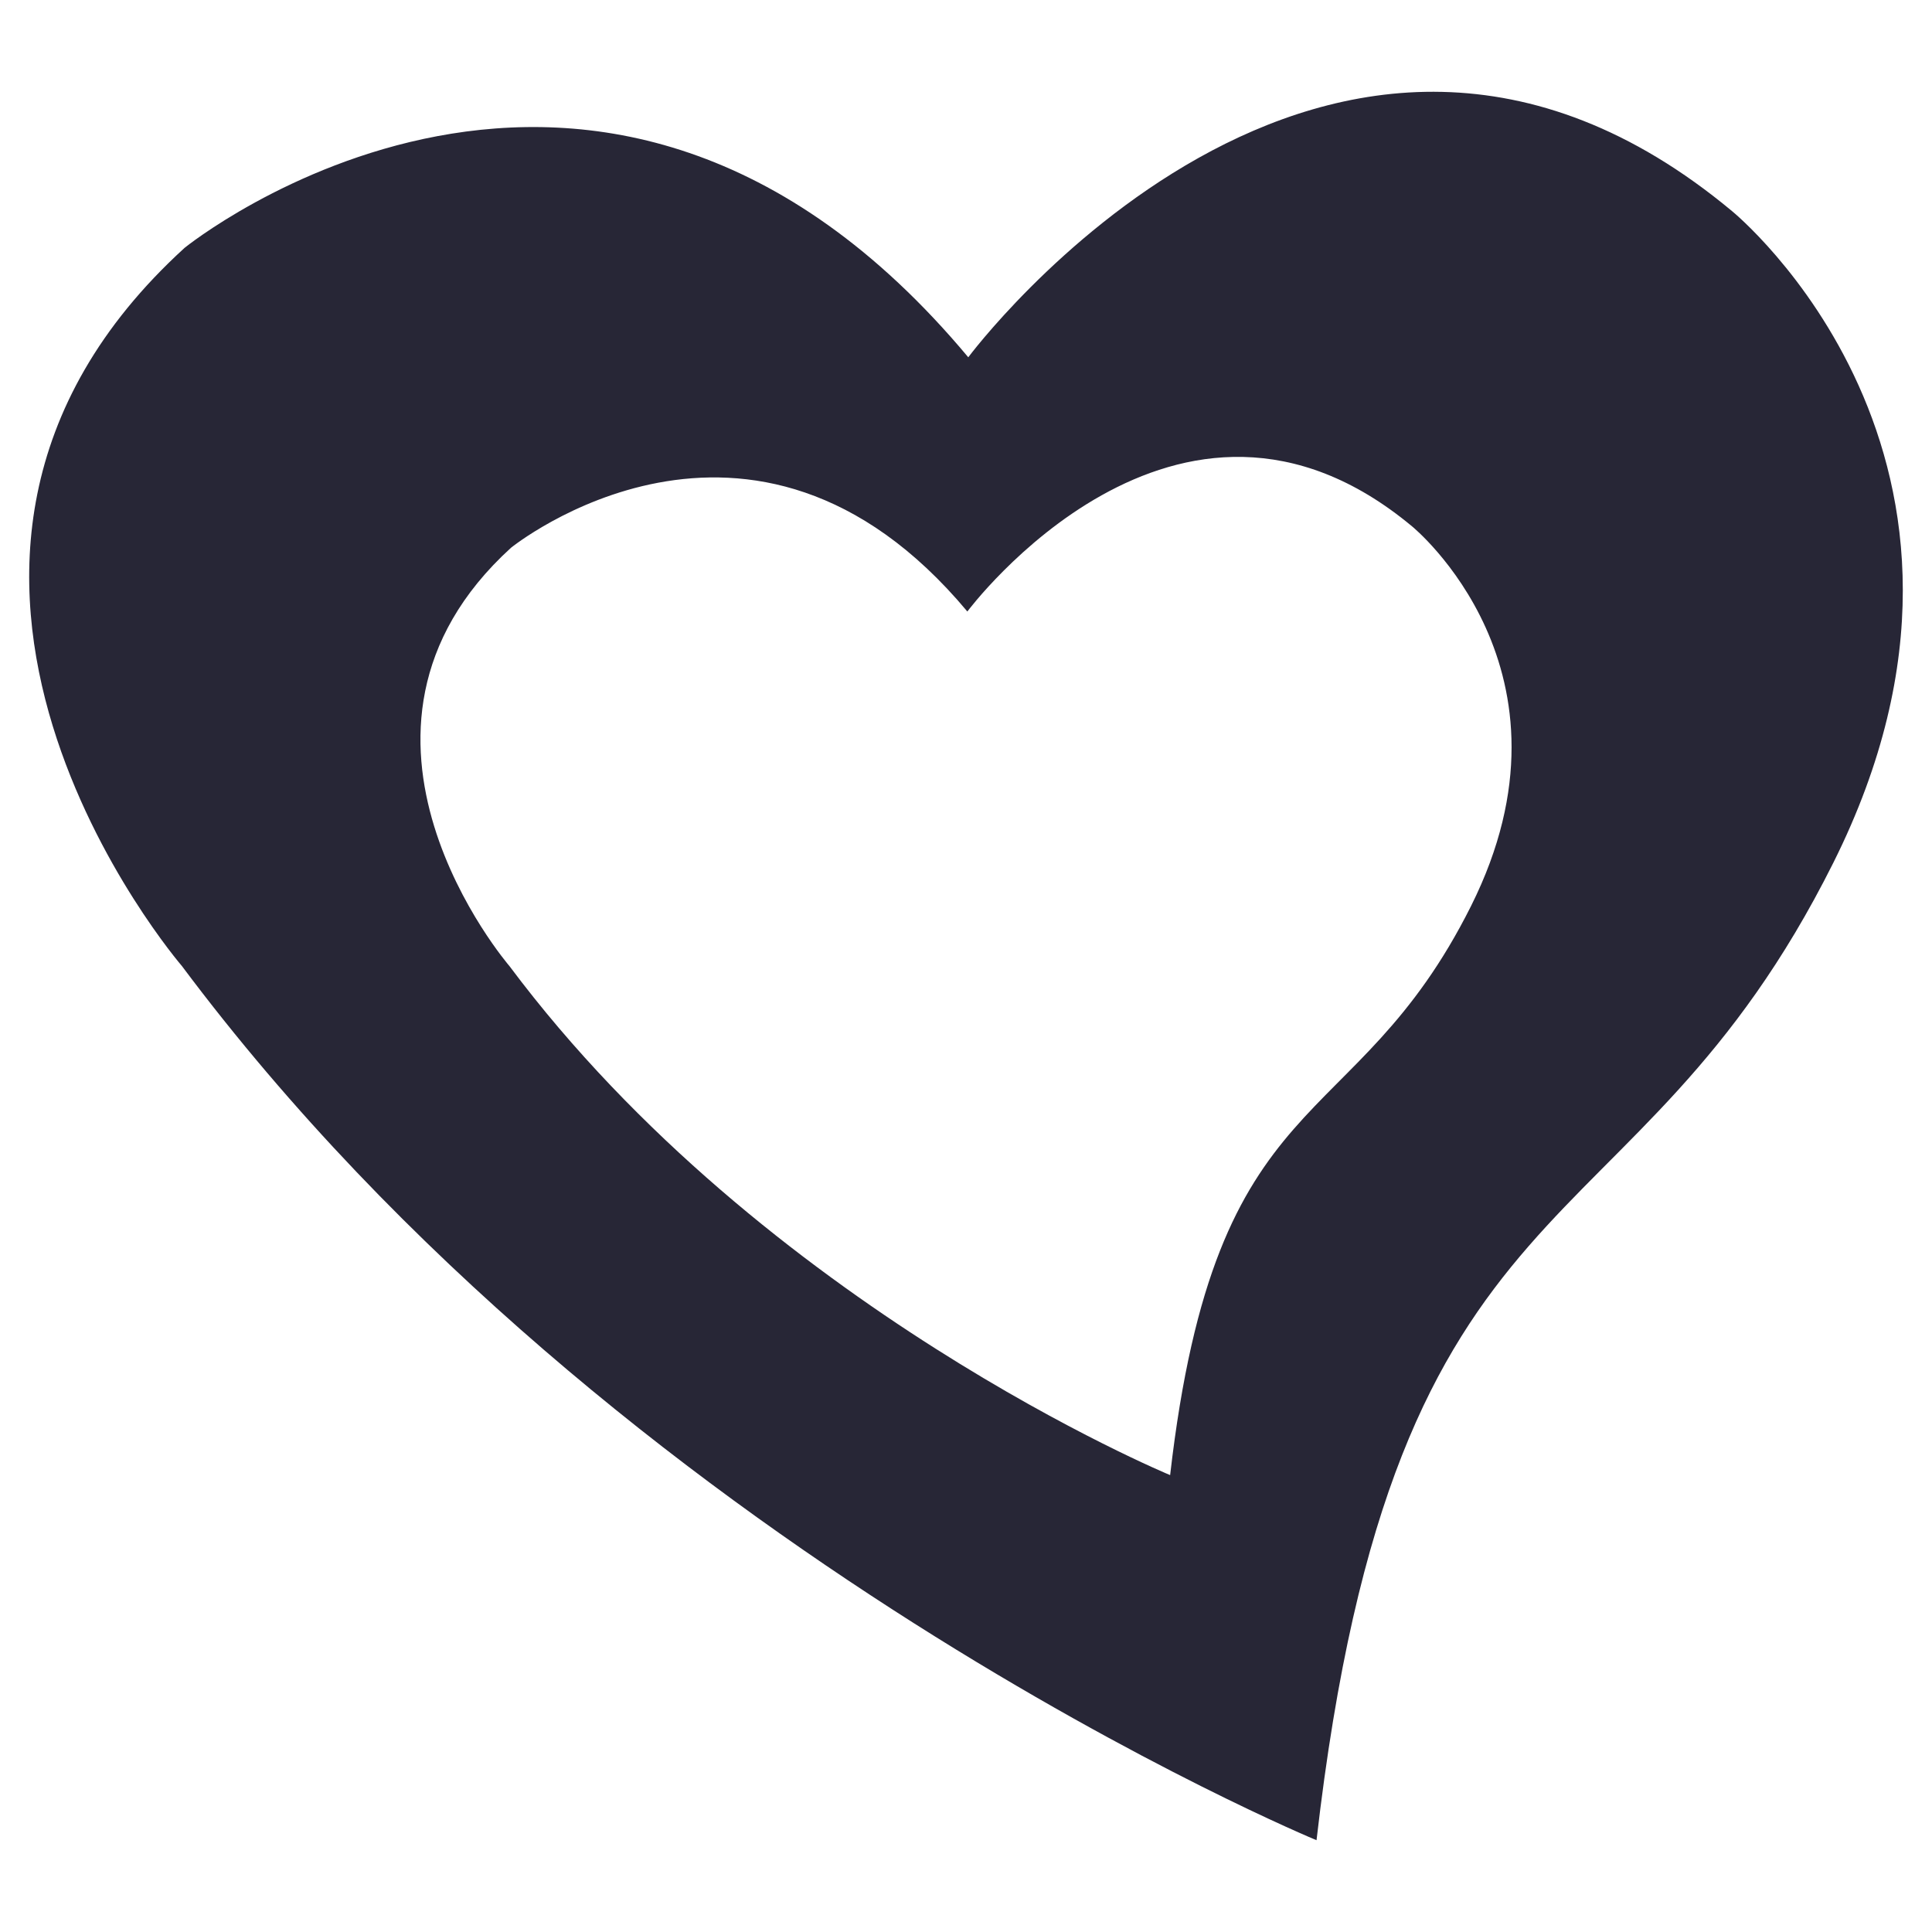 <?xml version="1.0" encoding="utf-8"?><!DOCTYPE svg PUBLIC "-//W3C//DTD SVG 1.1//EN" "http://www.w3.org/Graphics/SVG/1.1/DTD/svg11.dtd"><svg version="1.1" id="图形" xmlns="http://www.w3.org/2000/svg" xmlns:xlink="http://www.w3.org/1999/xlink" x="0px" y="0px" width="1024px" height="1024px" viewBox="0 0 1024 1024" enable-background="new 0 0 1024 1024" xml:space="preserve"><path fill="#272636" d="M918.097 700.033c-214.354 178.626-404.893-77.405-404.893-77.405C316.711 857.819 97.891 680.68 97.891 680.68-86.68 512.471 96.405 300 96.405 300c232.215-310.728 601.383-463.351 601.383-463.351 41.68 363.213 166.72 303.666 273.898 518.032C1078.862 569.036 918.097 700.033 918.097 700.033zM779.705 331.843c-62.427-124.819-135.227-90.165-159.511-301.68 0 0-214.956 88.896-350.208 269.836 0 0-106.642 123.736 0.86 221.68 0 0 127.435 103.176 241.869-33.795 0 0 110.971 149.113 235.774 45.075C748.491 532.963 842.134 456.672 779.705 331.843z" transform="translate(0, 812) scale(1, -1)"/></svg>

